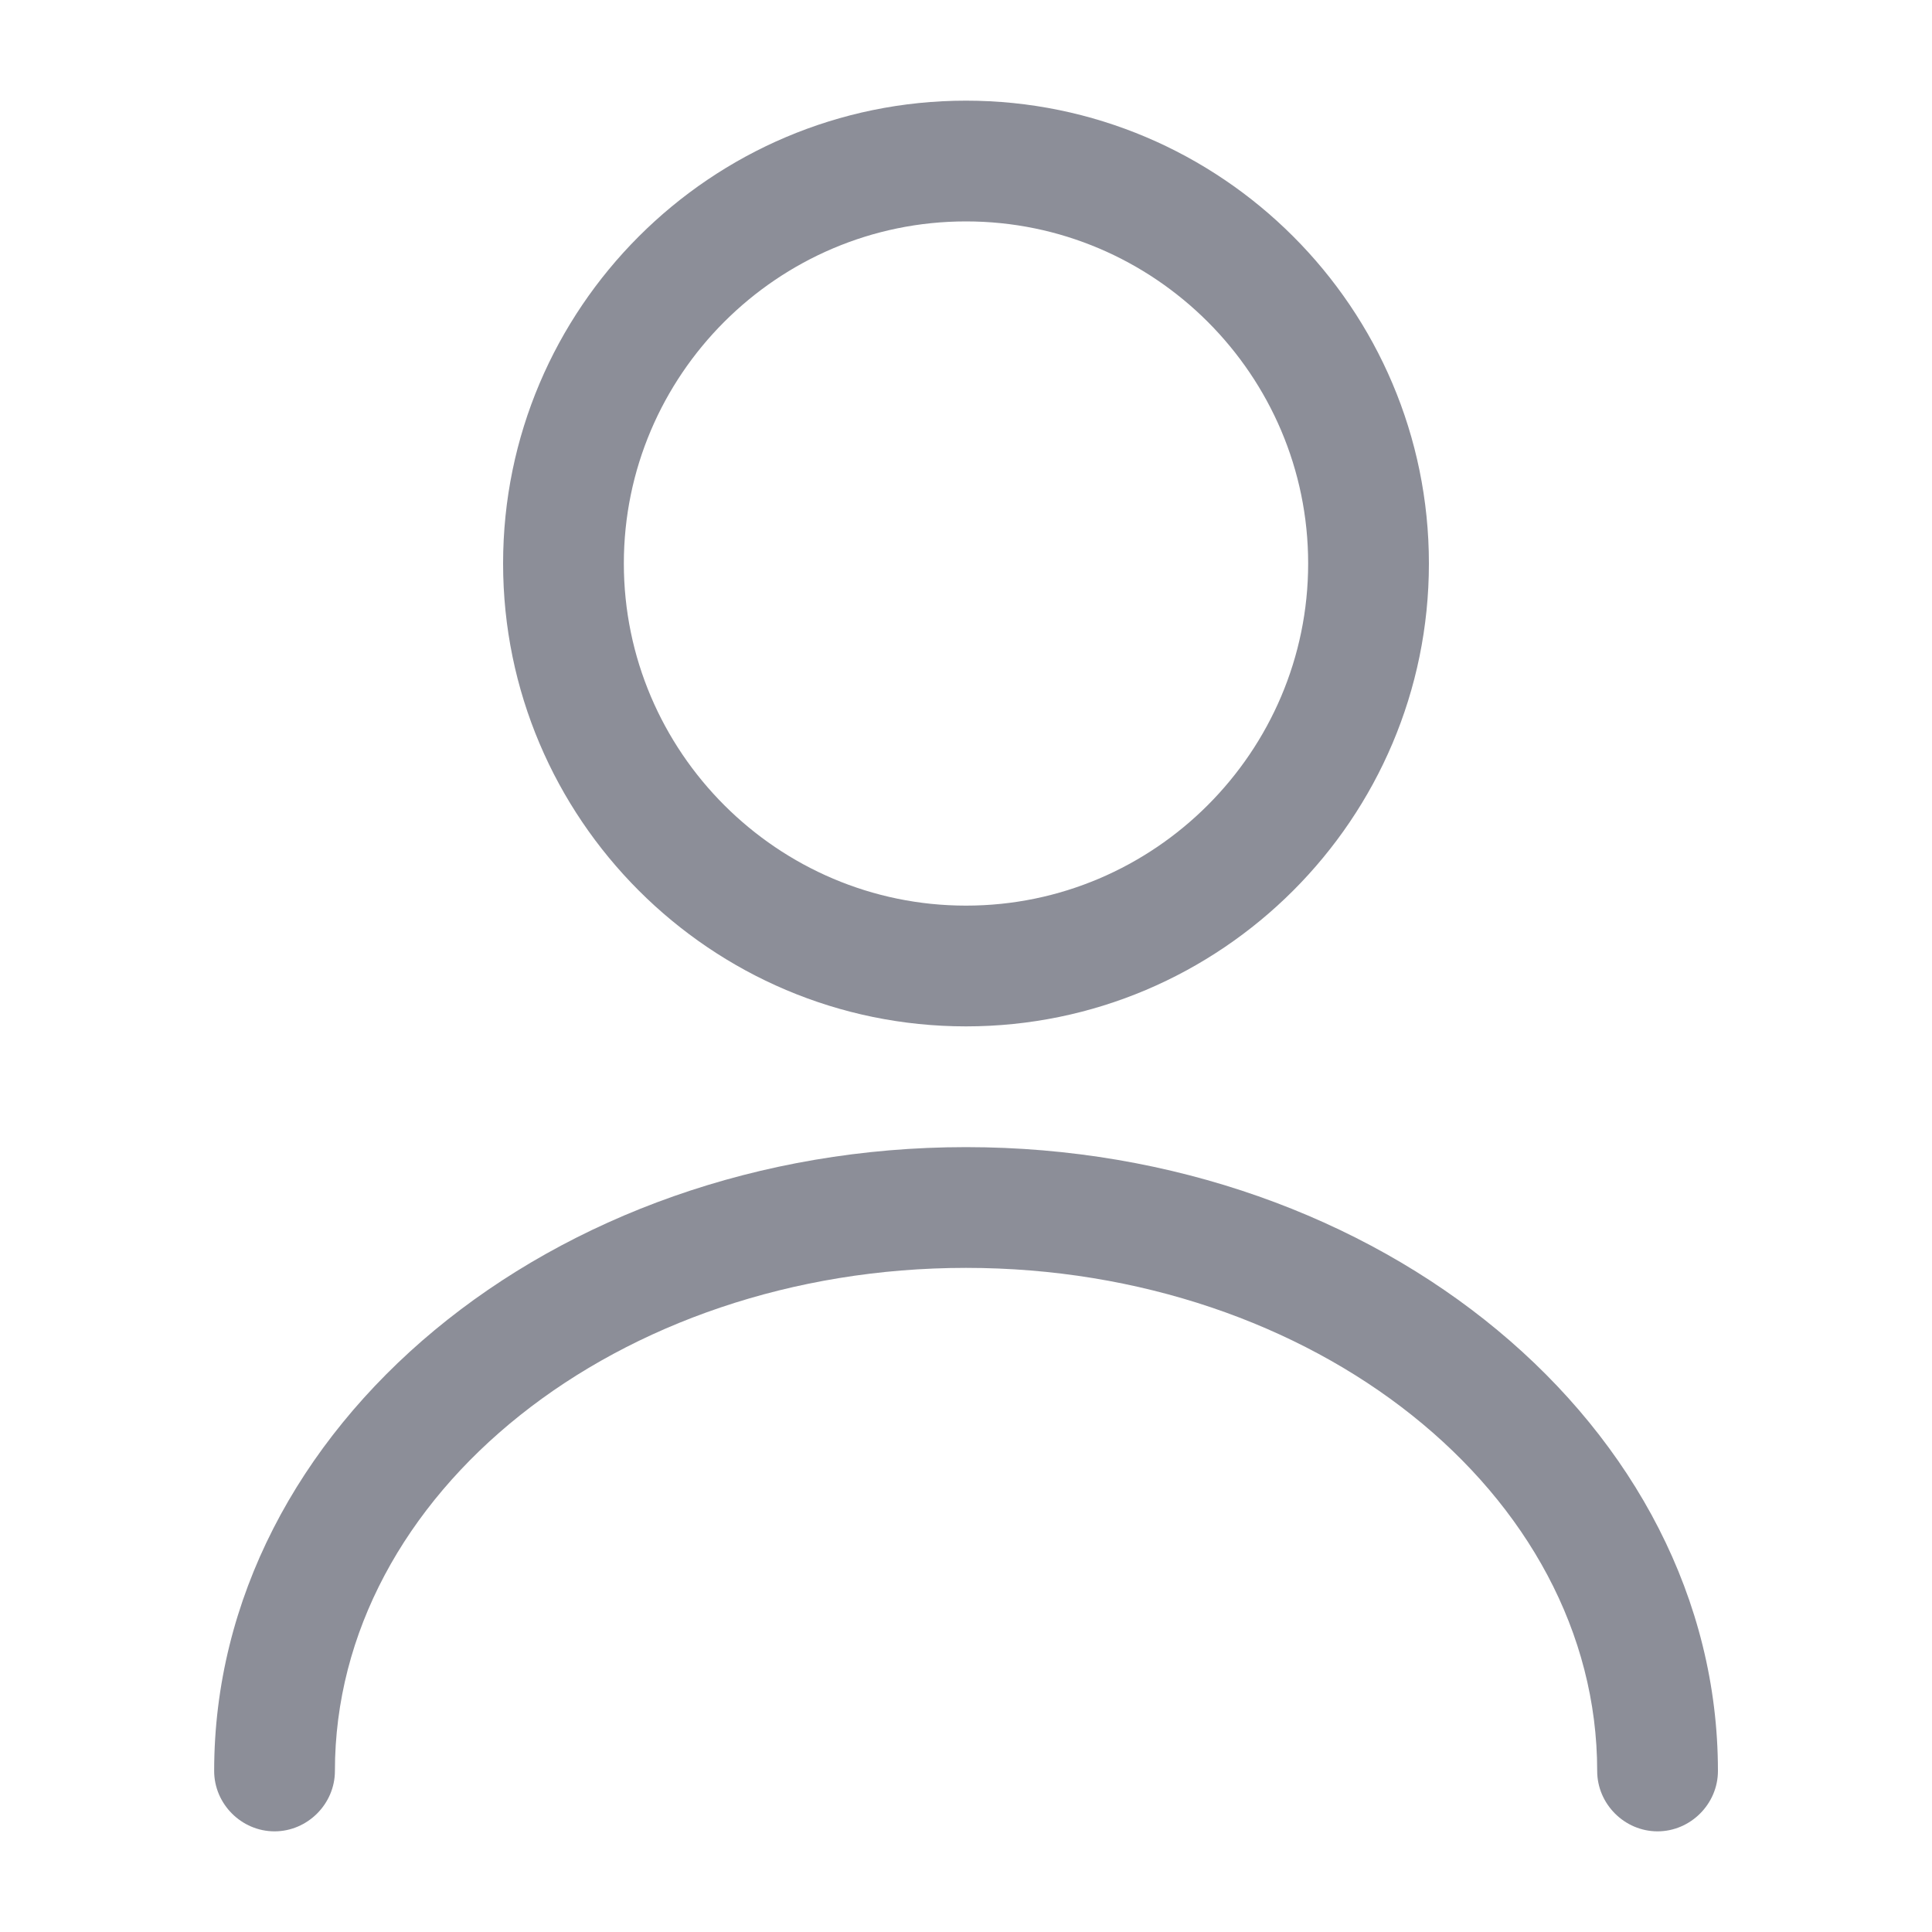 <svg width="20" height="20" viewBox="0 0 20 20" fill="none" xmlns="http://www.w3.org/2000/svg">
<path d="M10 10.625C7.358 10.625 5.208 8.475 5.208 5.833C5.208 3.192 7.358 1.042 10 1.042C12.642 1.042 14.792 3.192 14.792 5.833C14.792 8.475 12.642 10.625 10 10.625ZM10 2.292C8.05 2.292 6.458 3.883 6.458 5.833C6.458 7.783 8.05 9.375 10 9.375C11.95 9.375 13.542 7.783 13.542 5.833C13.542 3.883 11.95 2.292 10 2.292Z" fill="#8C8E98"/>
<path d="M17.159 18.958C16.817 18.958 16.534 18.675 16.534 18.333C16.534 15.458 13.6 13.125 10 13.125C6.4 13.125 3.467 15.458 3.467 18.333C3.467 18.675 3.183 18.958 2.842 18.958C2.5 18.958 2.217 18.675 2.217 18.333C2.217 14.775 5.708 11.875 10 11.875C14.292 11.875 17.784 14.775 17.784 18.333C17.784 18.675 17.5 18.958 17.159 18.958Z" fill="#8C8E98"/>
</svg>
